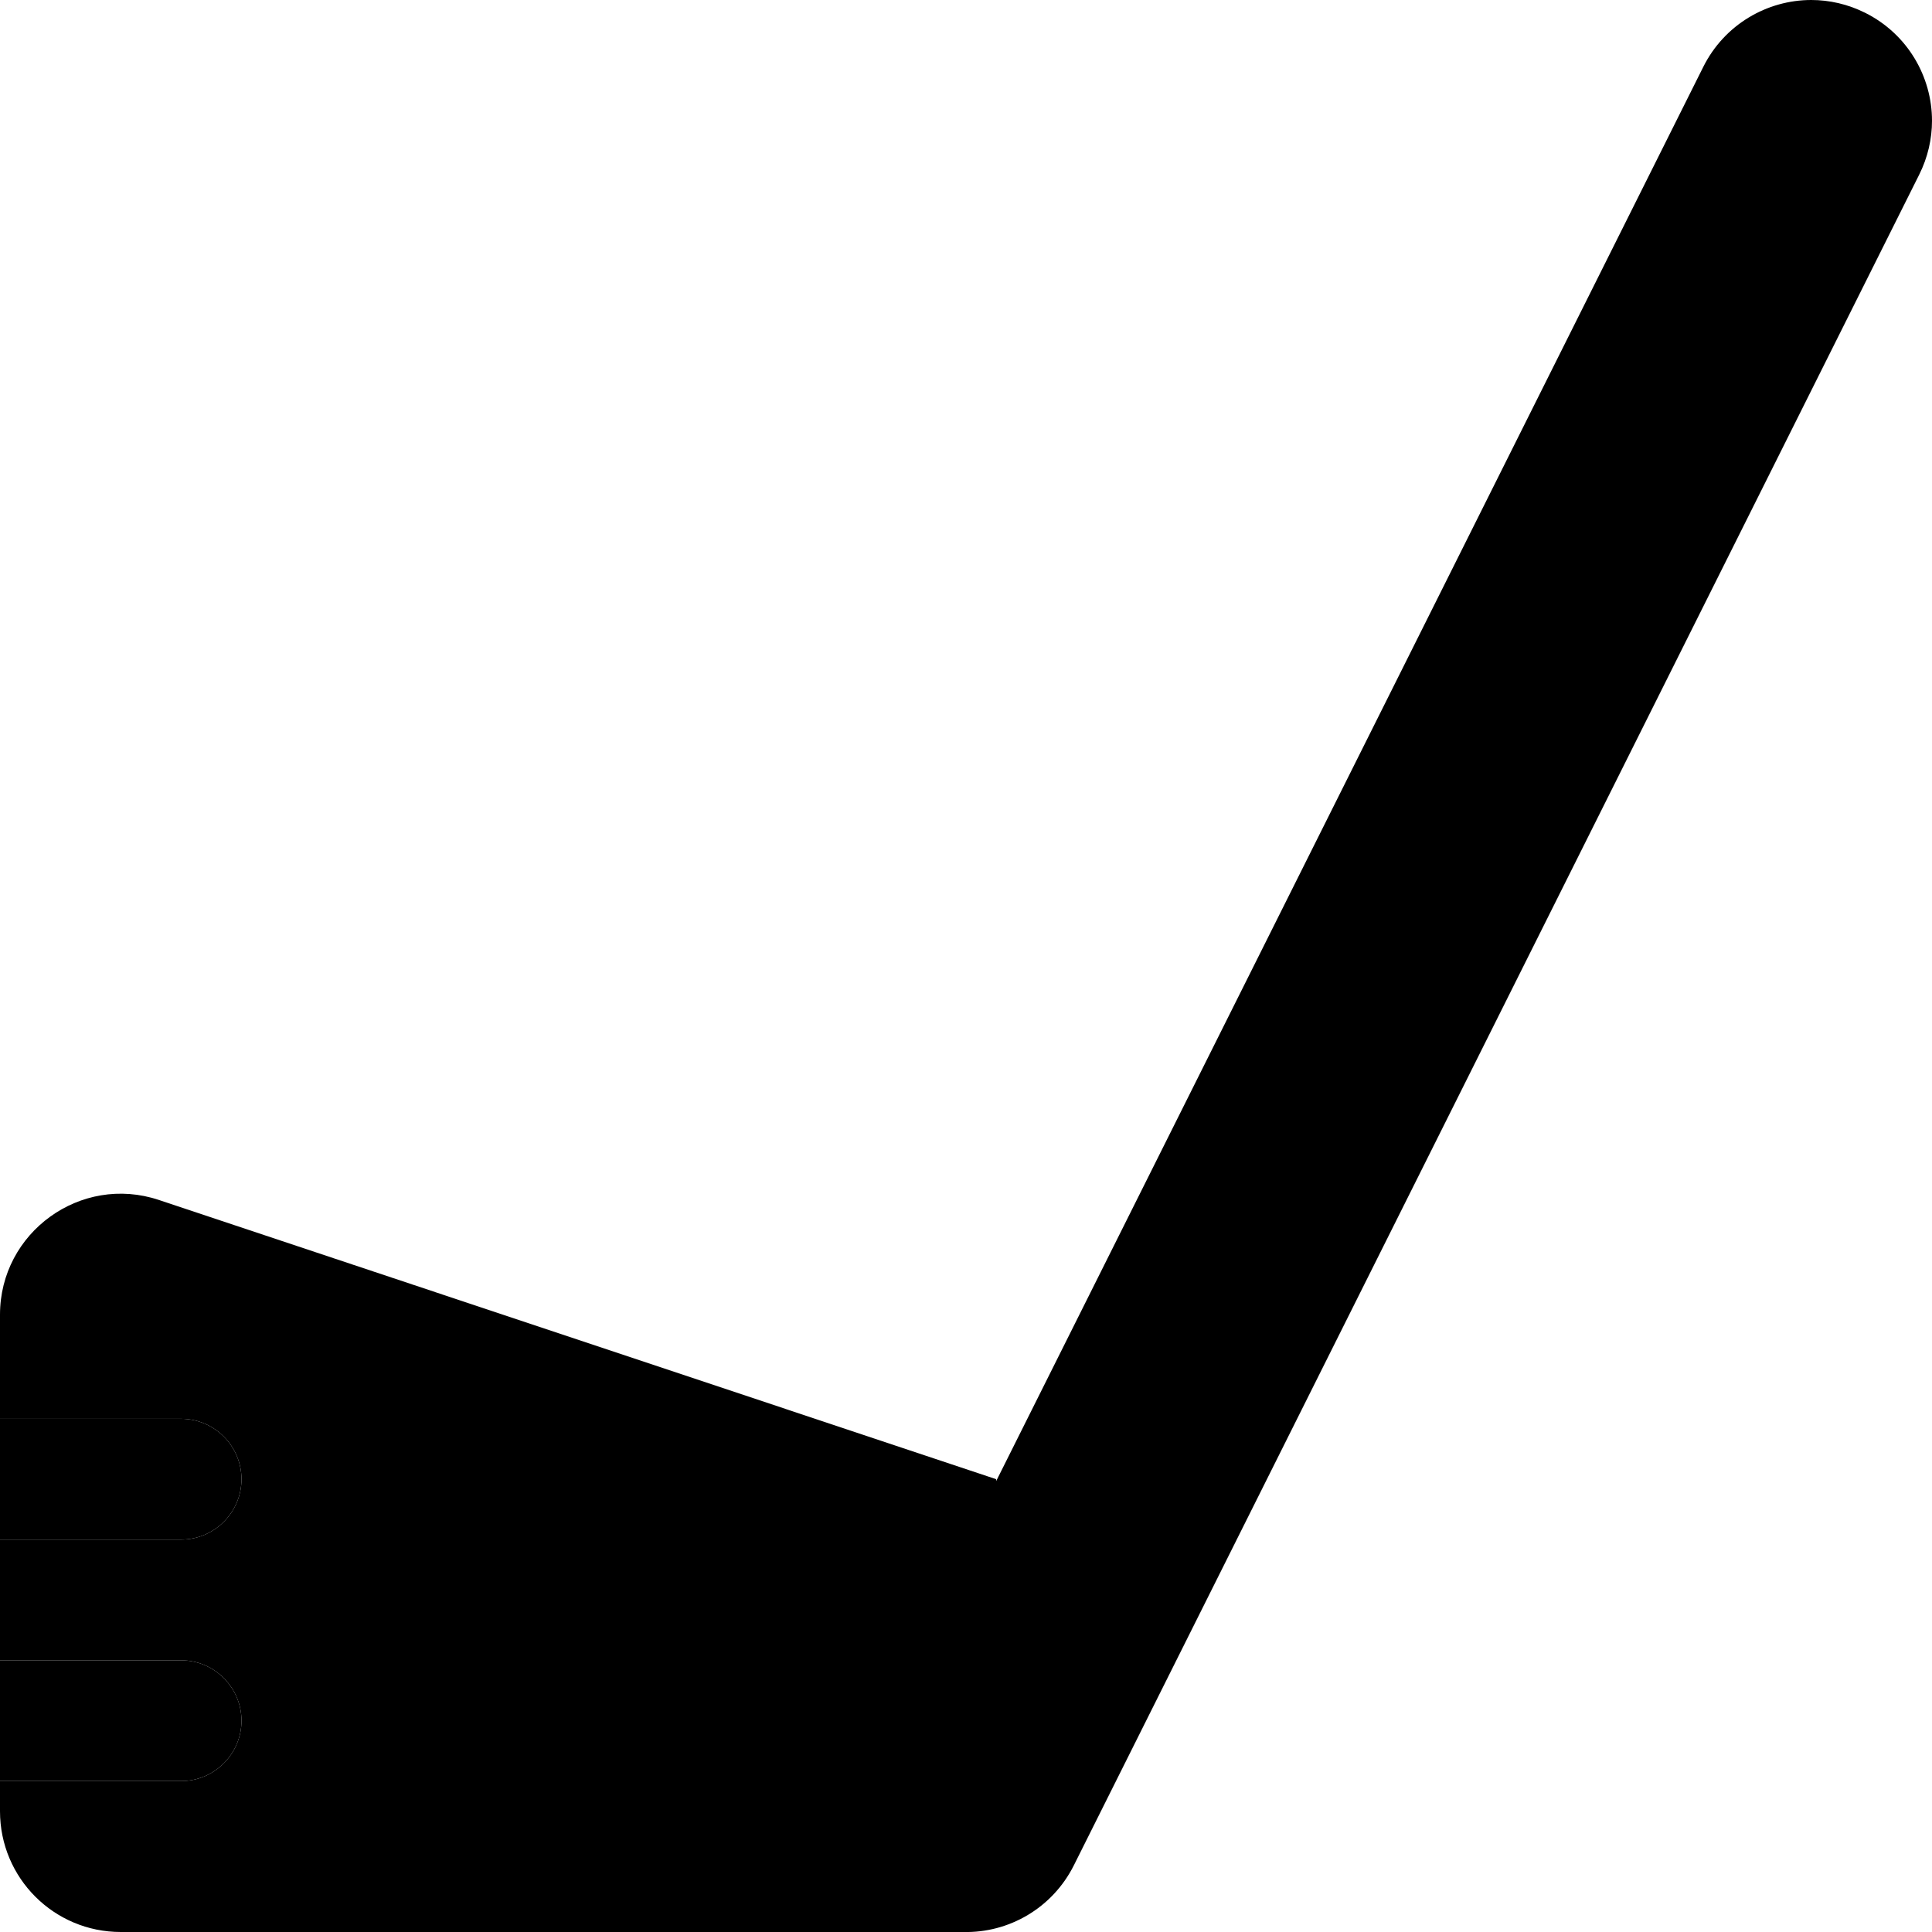 <svg xmlns="http://www.w3.org/2000/svg" width="24" height="24" viewBox="0 0 512 512"><path class="pr-icon-duotone-secondary" d="M0 348.4L0 376c16 0 32 0 48 0c8.8 0 16 7.2 16 16s-7.2 16-16 16c-16 0-32 0-48 0l0 32c16 0 32 0 48 0c8.8 0 16 7.2 16 16s-7.2 16-16 16c-16 0-32 0-48 0l0 8c0 17.7 14.3 32 32 32l223.3 0c12 .3 23.6-6.3 29.3-17.7l224-448c2.3-4.6 3.4-9.5 3.4-14.3c0-11.7-6.5-23-17.7-28.6C489.7 1.1 484.8 0 480 0c-11.7 0-23 6.5-28.6 17.7L264 392.5l0-.5L42.1 318C21.4 311.1 0 326.6 0 348.4z"/><path class="pr-icon-duotone-primary" d="M0 408l48 0c8.8 0 16-7.2 16-16s-7.2-16-16-16L0 376l0 32zm0 64l48 0c8.8 0 16-7.2 16-16s-7.2-16-16-16L0 440l0 32z"/></svg>